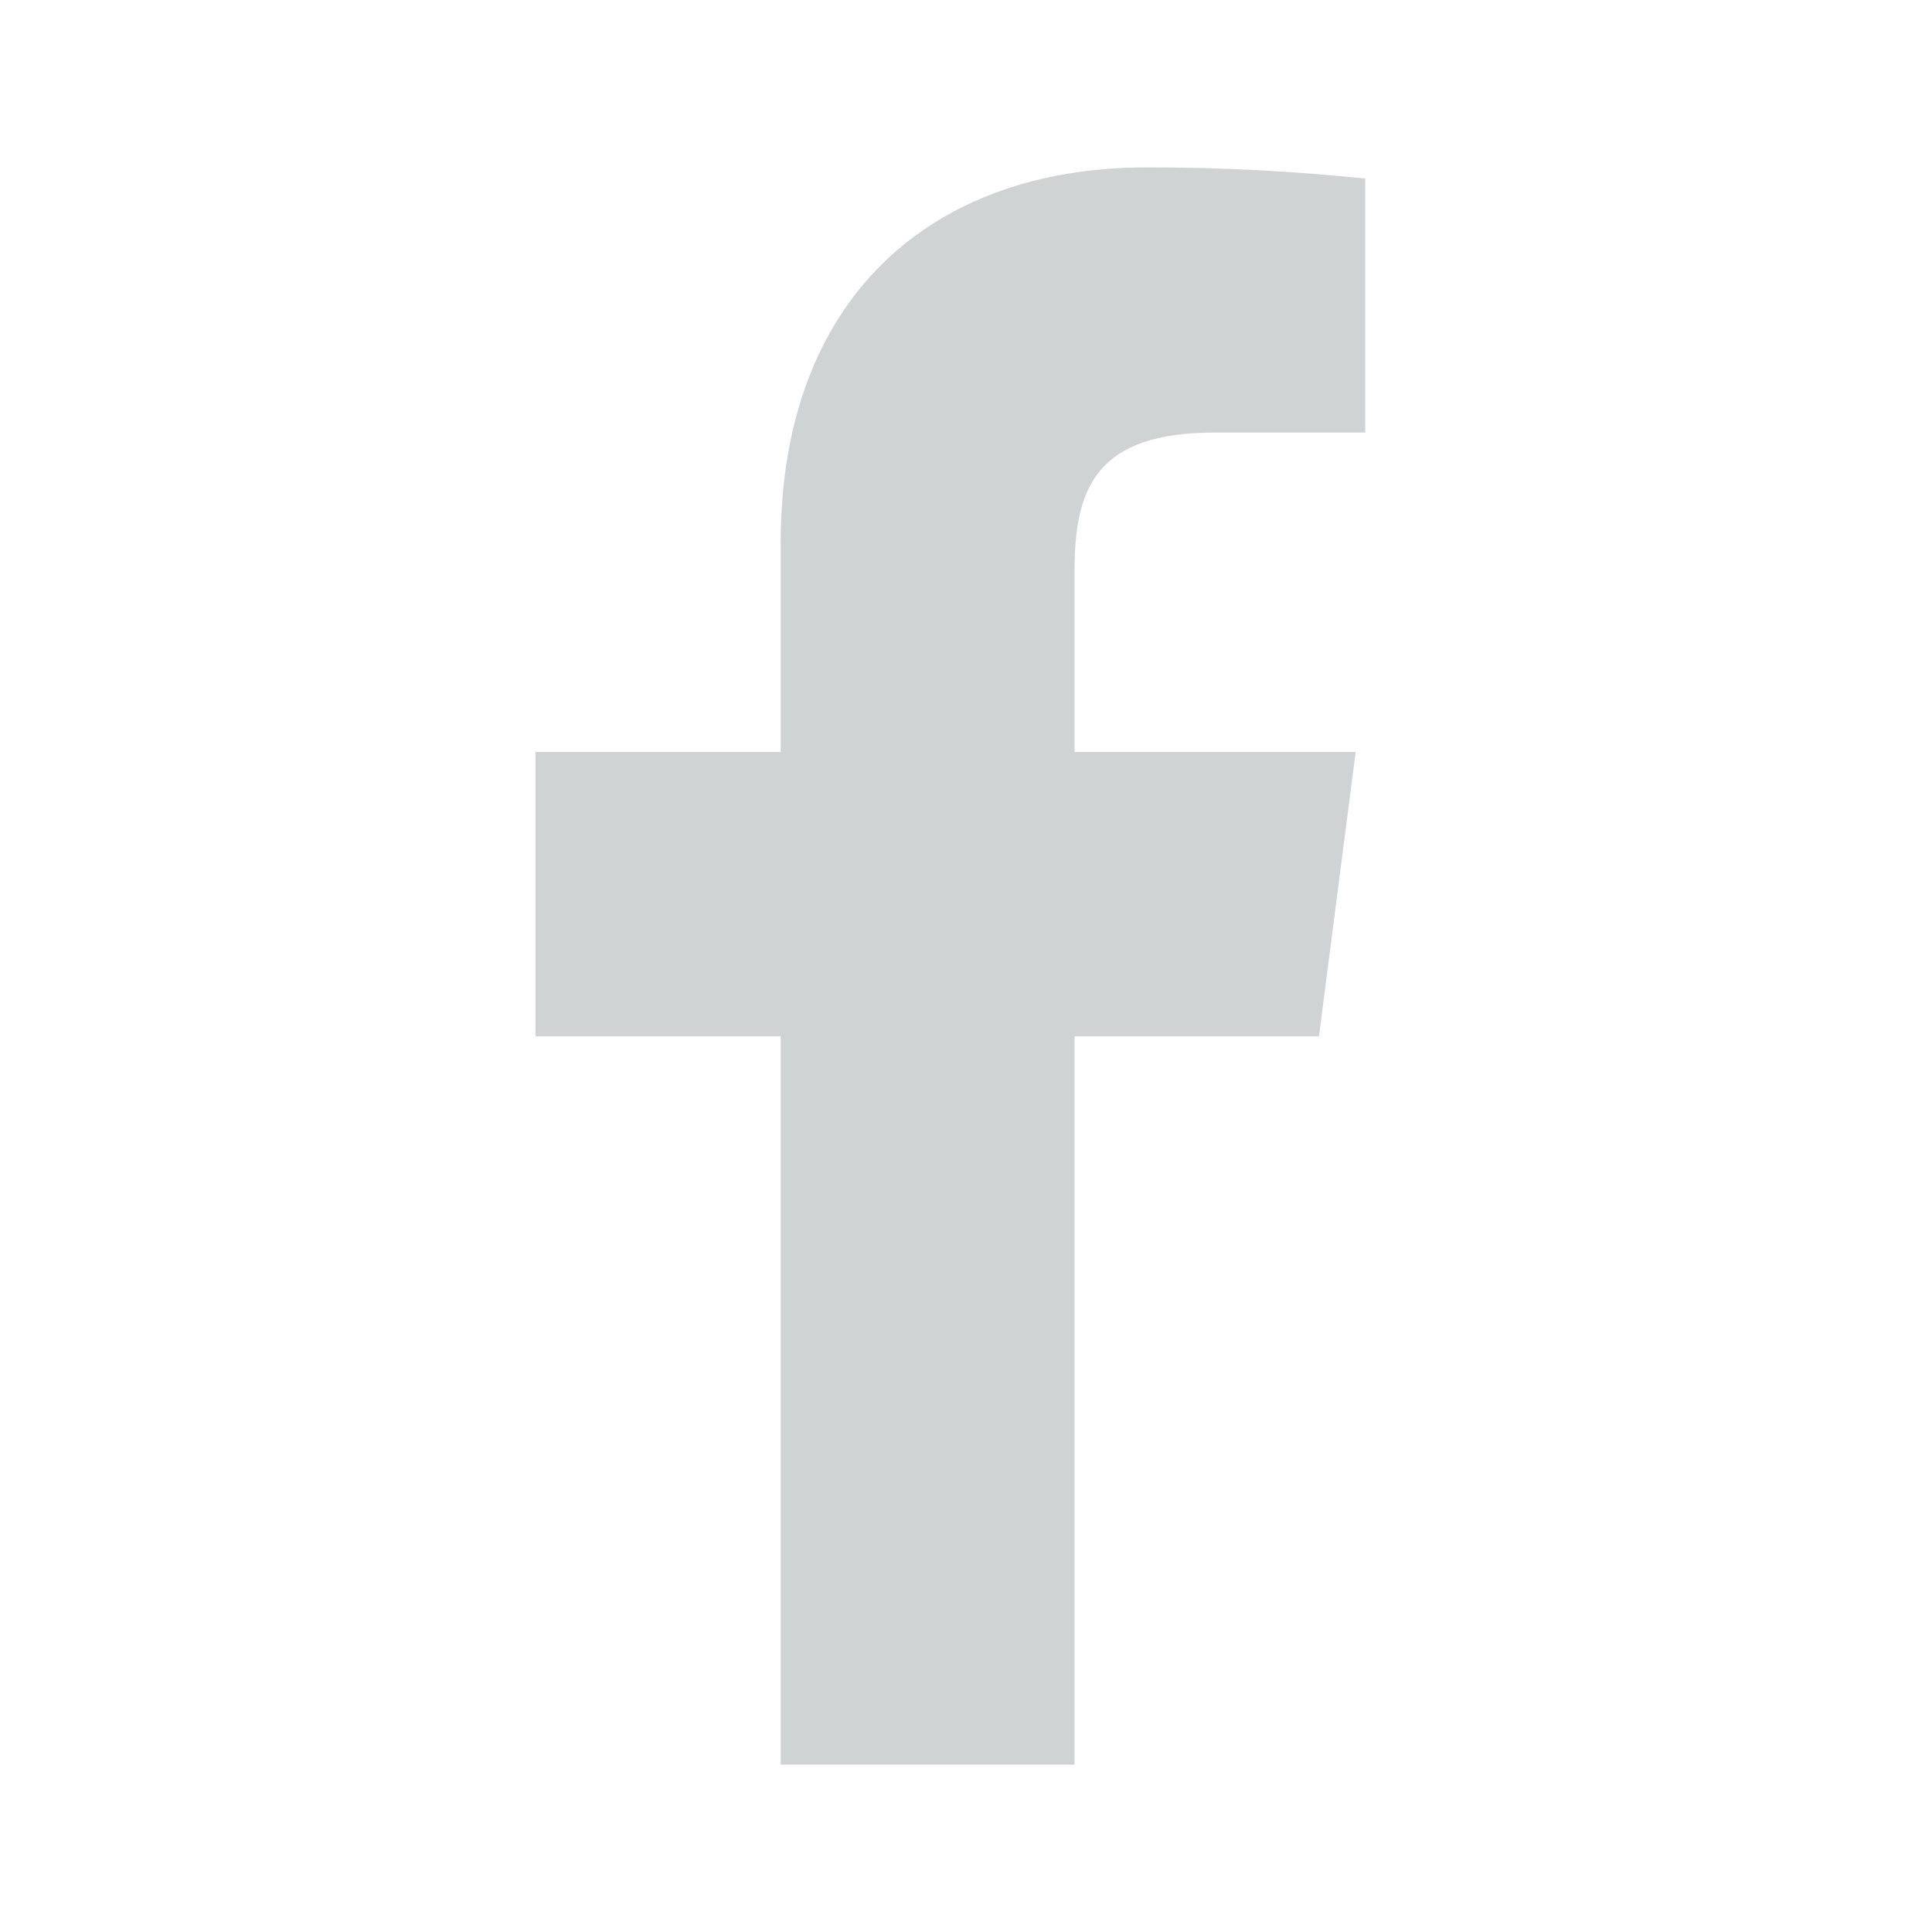 <svg width="26" height="26" viewBox="0 0 26 26" fill="none" xmlns="http://www.w3.org/2000/svg">
<path d="M16.353 5.821H18.373V2.403C17.395 2.302 16.412 2.251 15.429 2.253C12.505 2.253 10.506 4.037 10.506 7.304V10.12H7.207V13.946H10.506V23.747H14.461V13.946H17.75L18.244 10.12H14.461V7.68C14.461 6.552 14.762 5.821 16.353 5.821Z" fill="#D0D3D4"/>
</svg>
